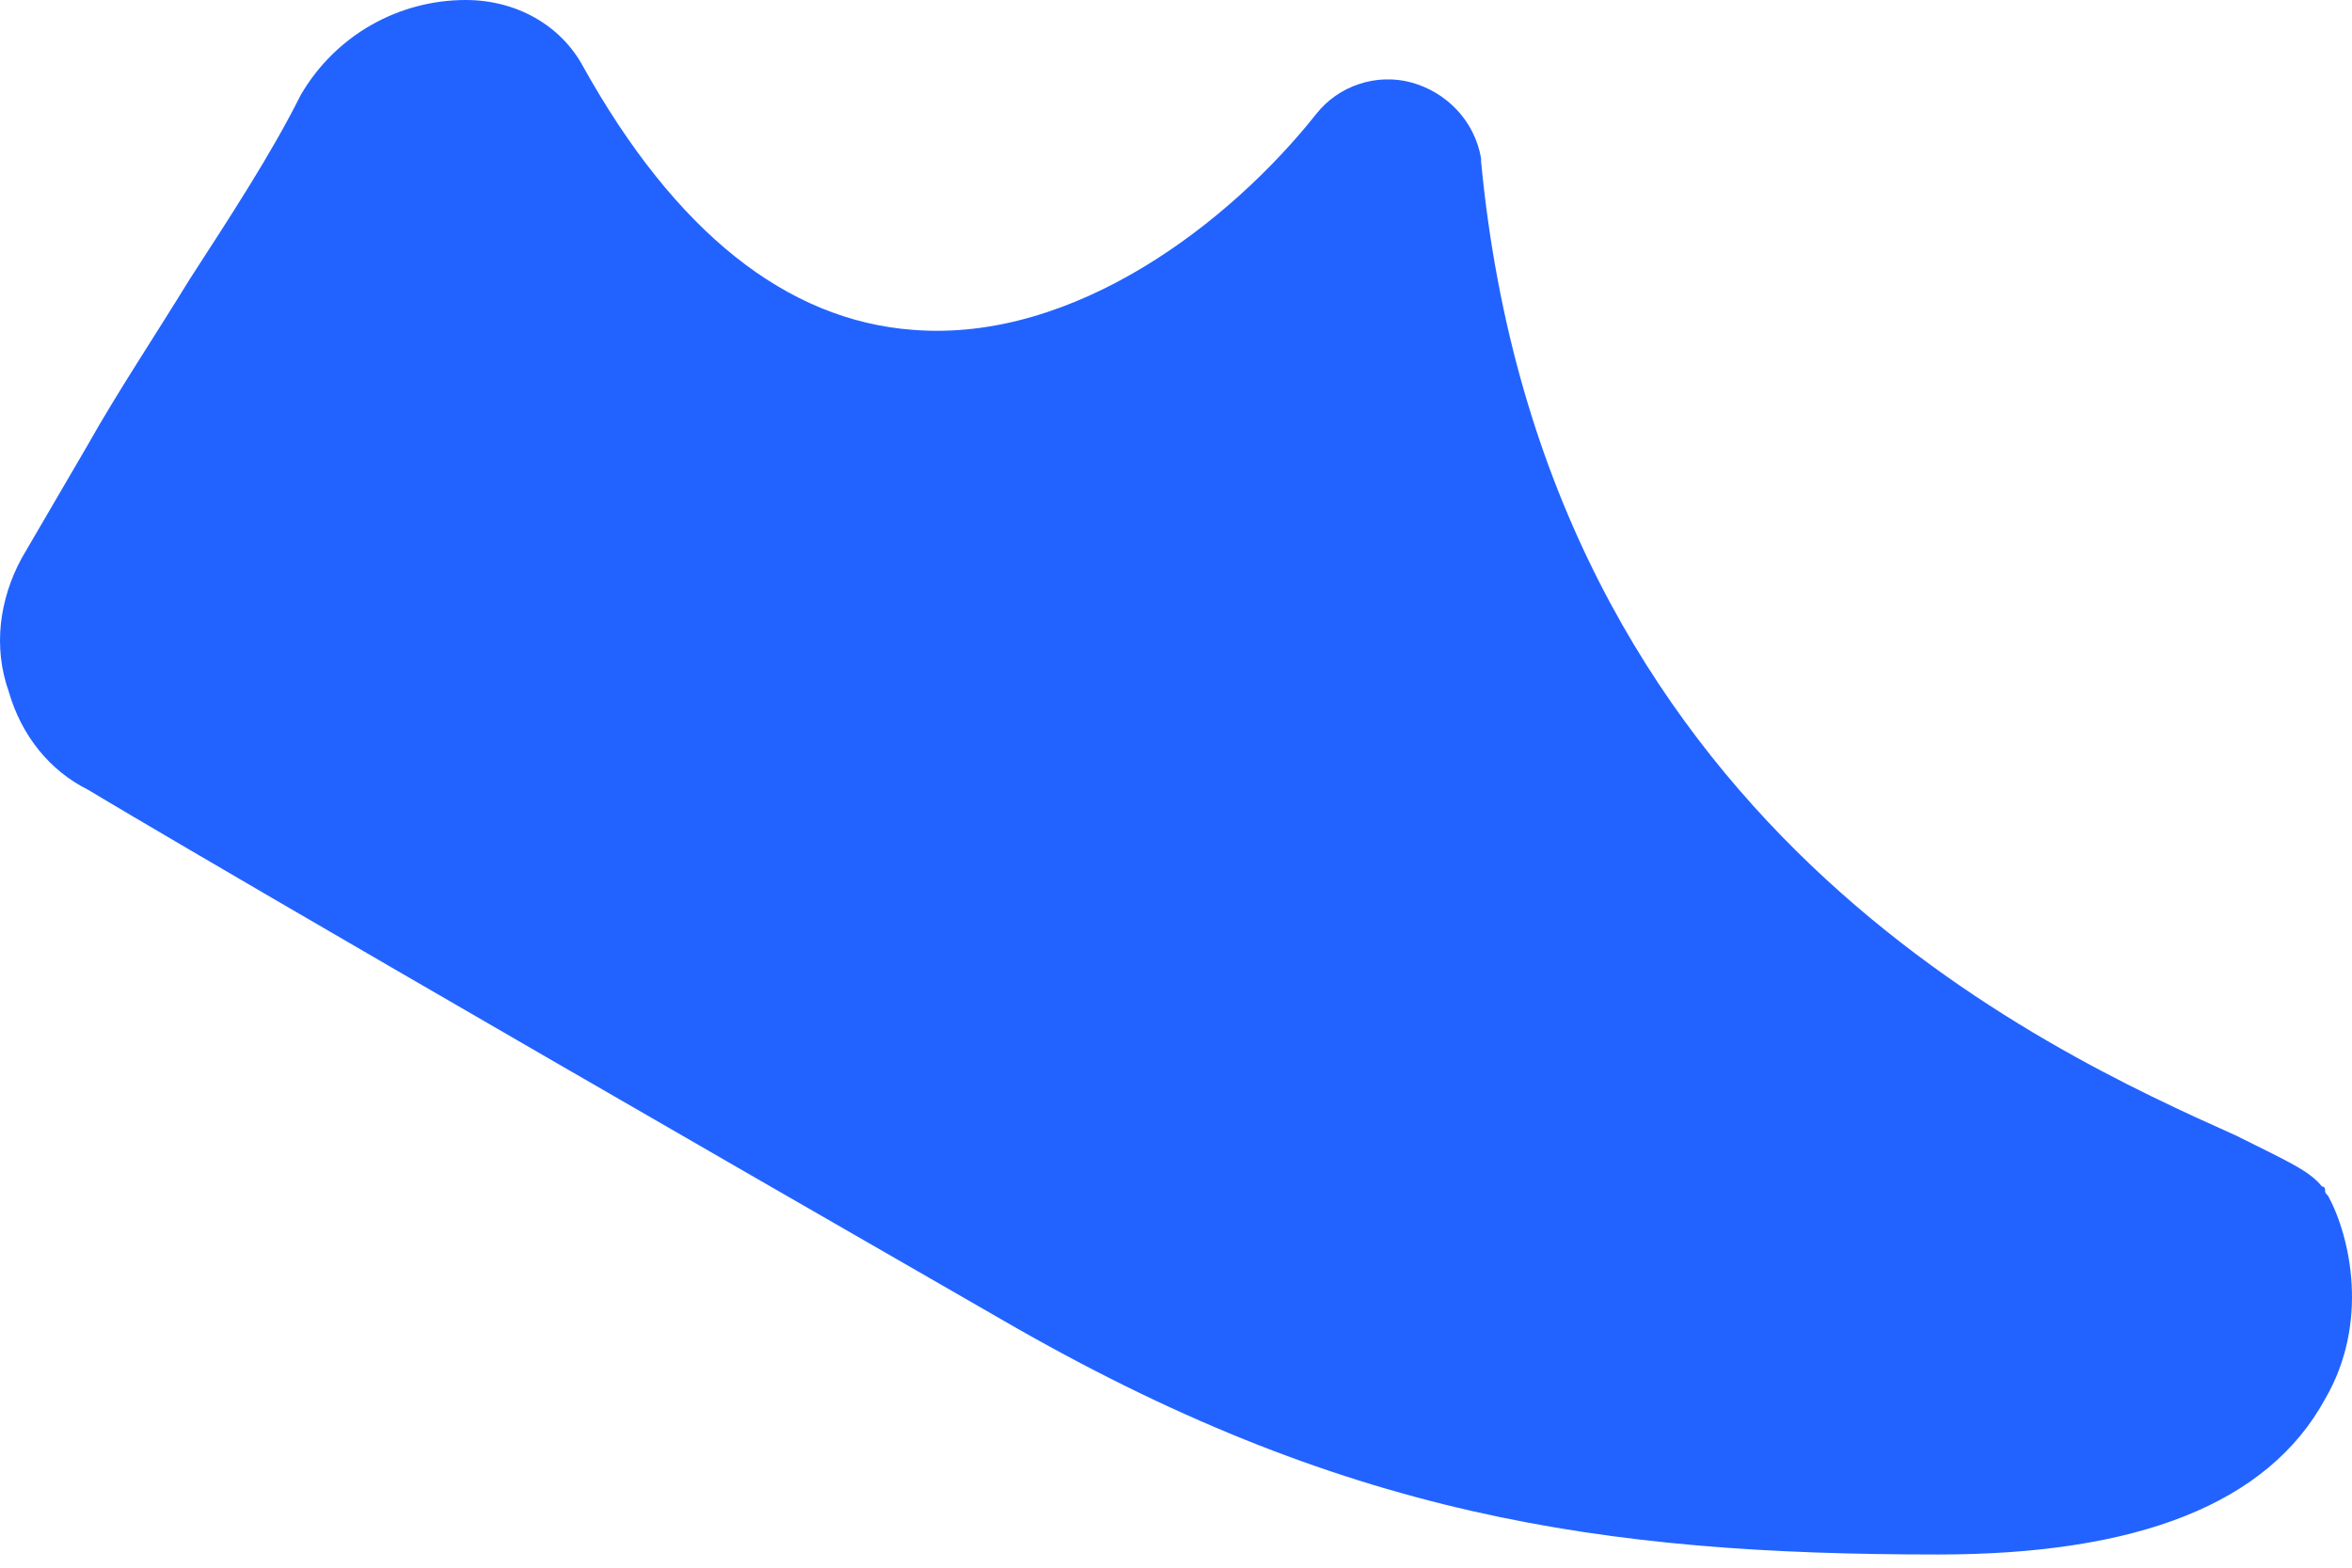 <svg width="18" height="12" viewBox="0 0 18 12" fill="none" xmlns="http://www.w3.org/2000/svg">
<path d="M17.818 9.155C17.794 9.13 17.794 9.13 17.794 9.106C17.794 9.106 17.794 9.082 17.77 9.082C17.673 8.96 17.503 8.888 17.114 8.693C15.657 8.038 11.82 6.314 11.335 1.238V1.214C11.286 0.923 11.068 0.704 10.8 0.631C10.533 0.559 10.242 0.656 10.072 0.874C9.416 1.7 8.227 2.623 6.988 2.525C6.017 2.453 5.167 1.773 4.463 0.51C4.293 0.194 3.953 0 3.564 0C3.054 0 2.569 0.267 2.301 0.728C2.083 1.166 1.767 1.651 1.452 2.137C1.184 2.574 0.893 3.011 0.675 3.4L0.165 4.274C-0.005 4.589 -0.054 4.954 0.067 5.294C0.165 5.634 0.383 5.901 0.675 6.046C0.796 6.119 2.01 6.848 7.668 10.102C10.266 11.607 12.258 11.899 14.832 11.899C16.361 11.899 17.357 11.51 17.794 10.709C18.134 10.126 17.988 9.47 17.818 9.155Z" fill="#2263FF"/>
</svg>
